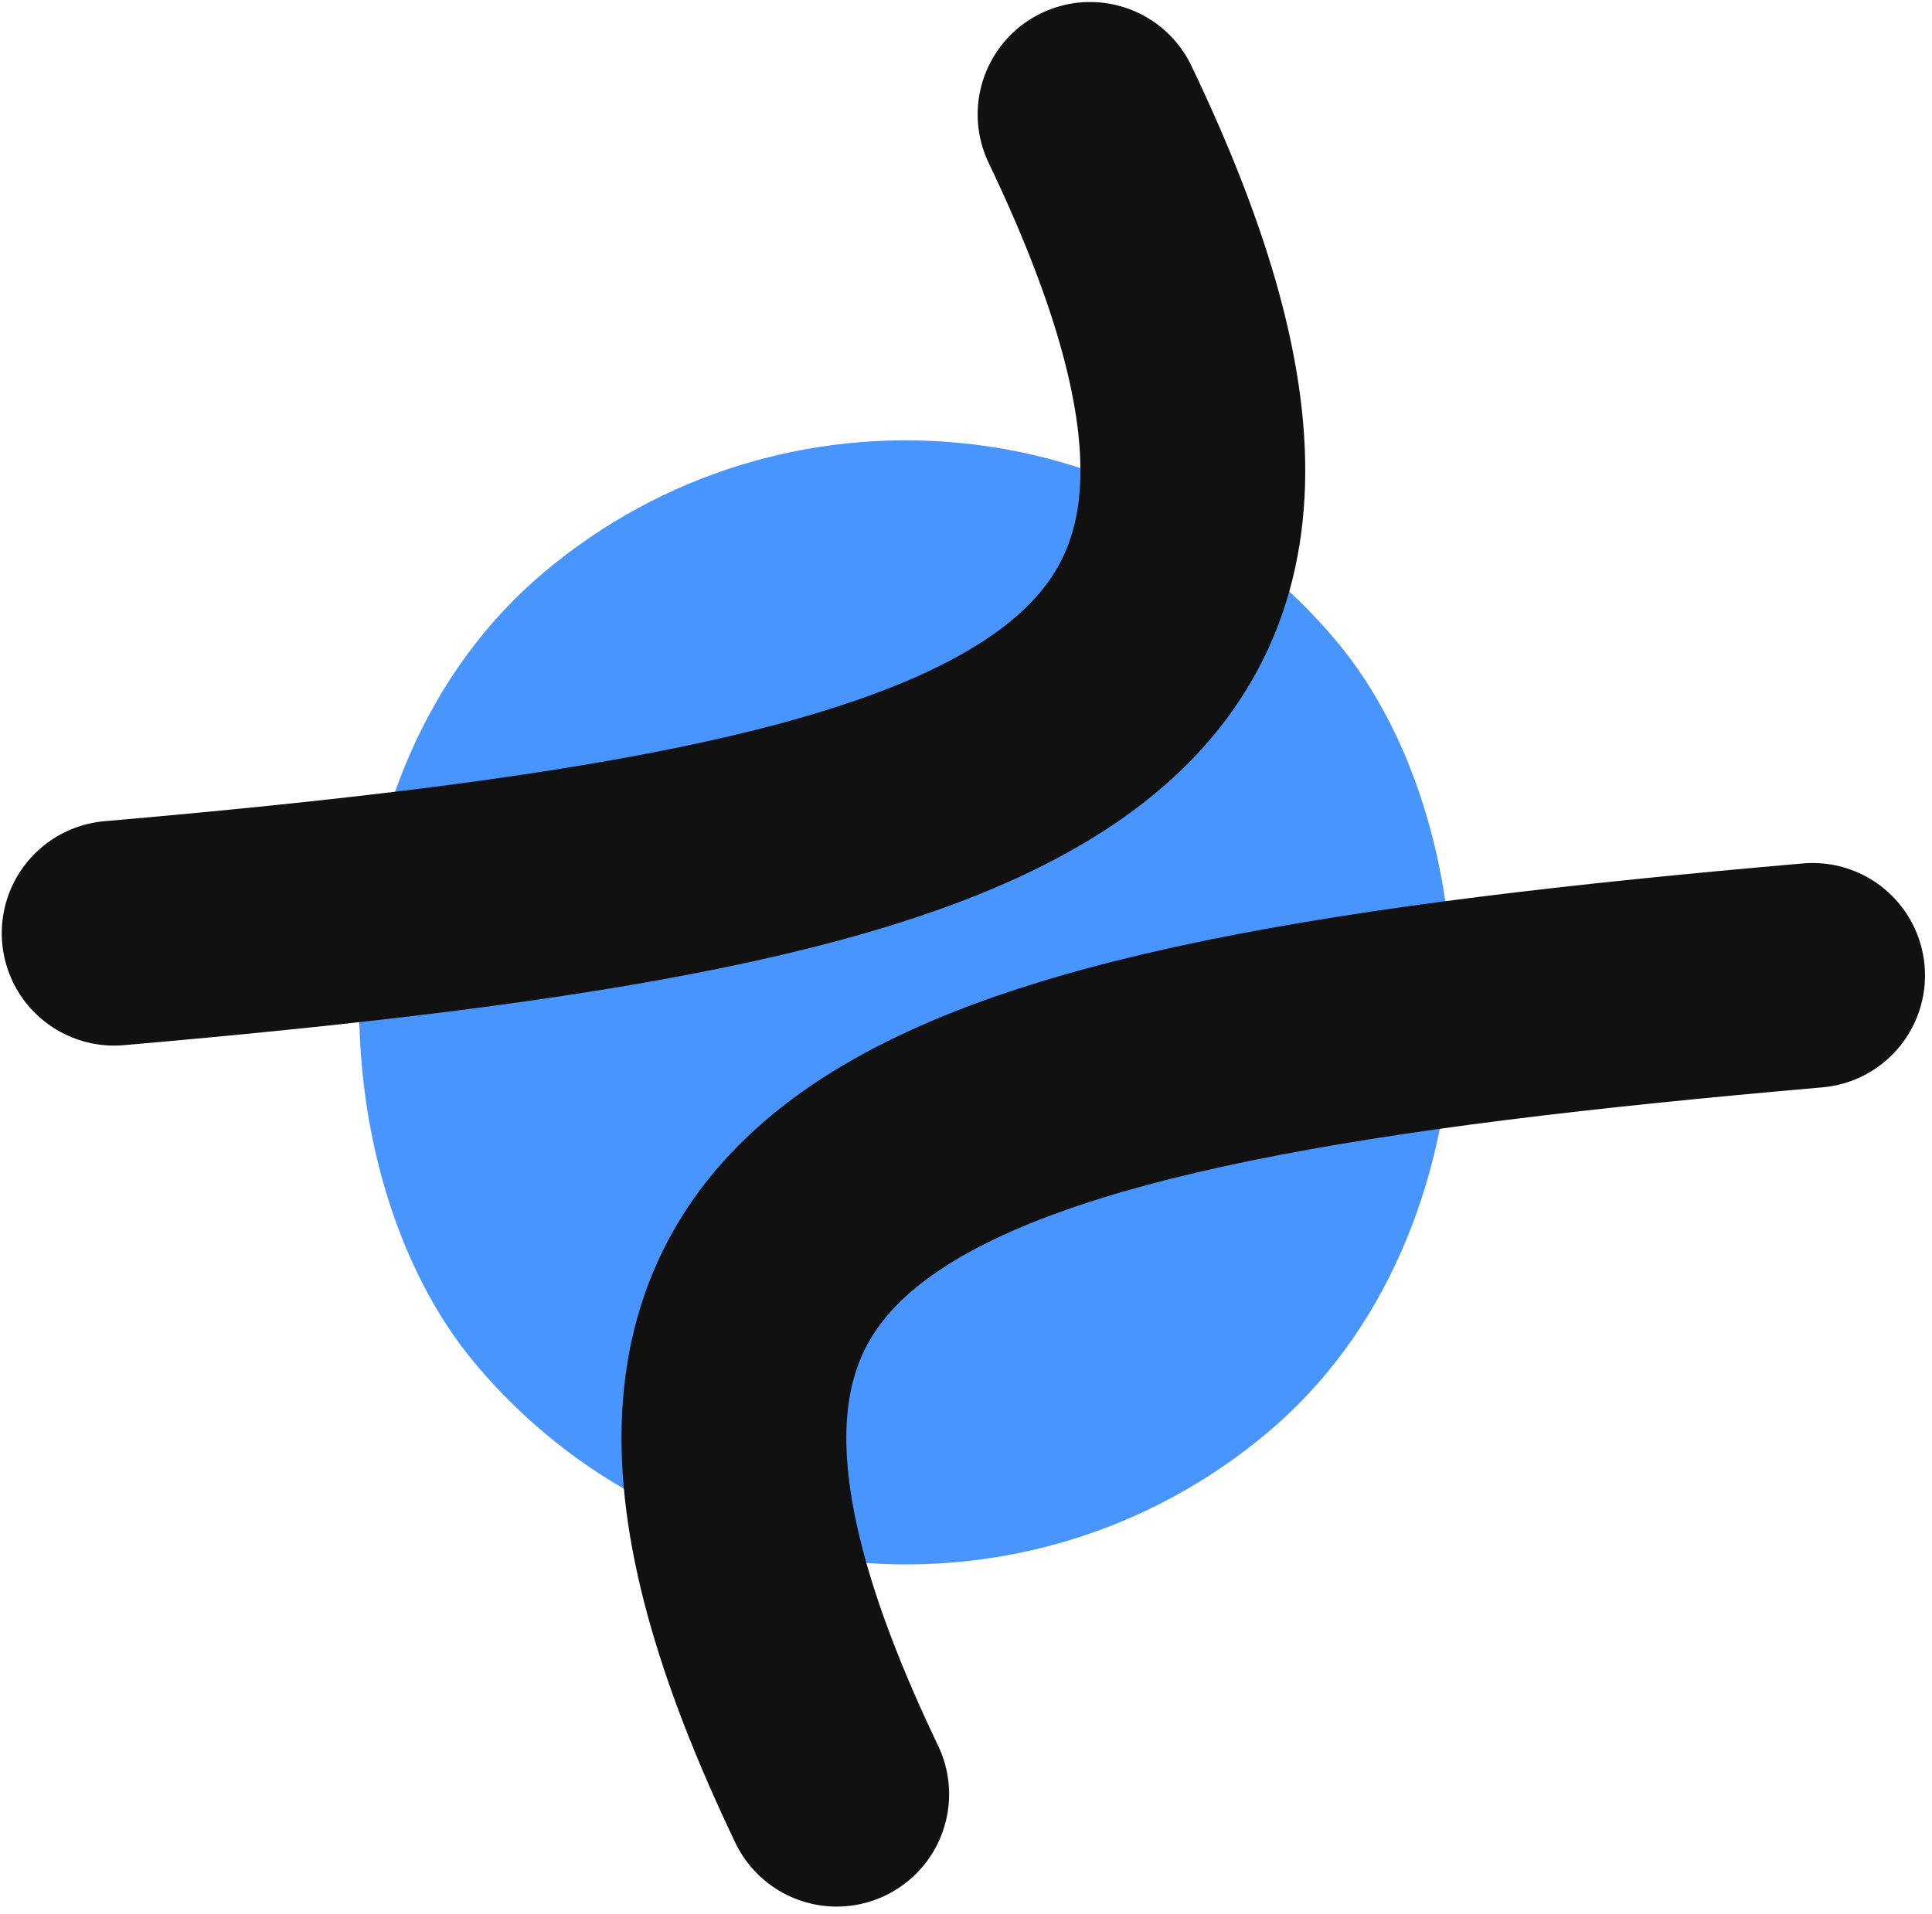 <svg width="220" height="218" viewBox="0 0 220 218" fill="none" xmlns="http://www.w3.org/2000/svg">
<rect width="128" height="128" rx="64" transform="matrix(0.766 -0.643 -0.643 -0.766 95.277 204.331)" fill="#4995FF"/>
<path d="M206.404 111.083C100.93 120.258 61.679 134.128 95.277 204.331" stroke="#111111" stroke-width="25.6" stroke-linecap="round"/>
<path d="M13 106.277C118.474 97.102 157.725 83.233 124.127 13.03" stroke="#111111" stroke-width="25.6" stroke-linecap="round"/>
</svg>
